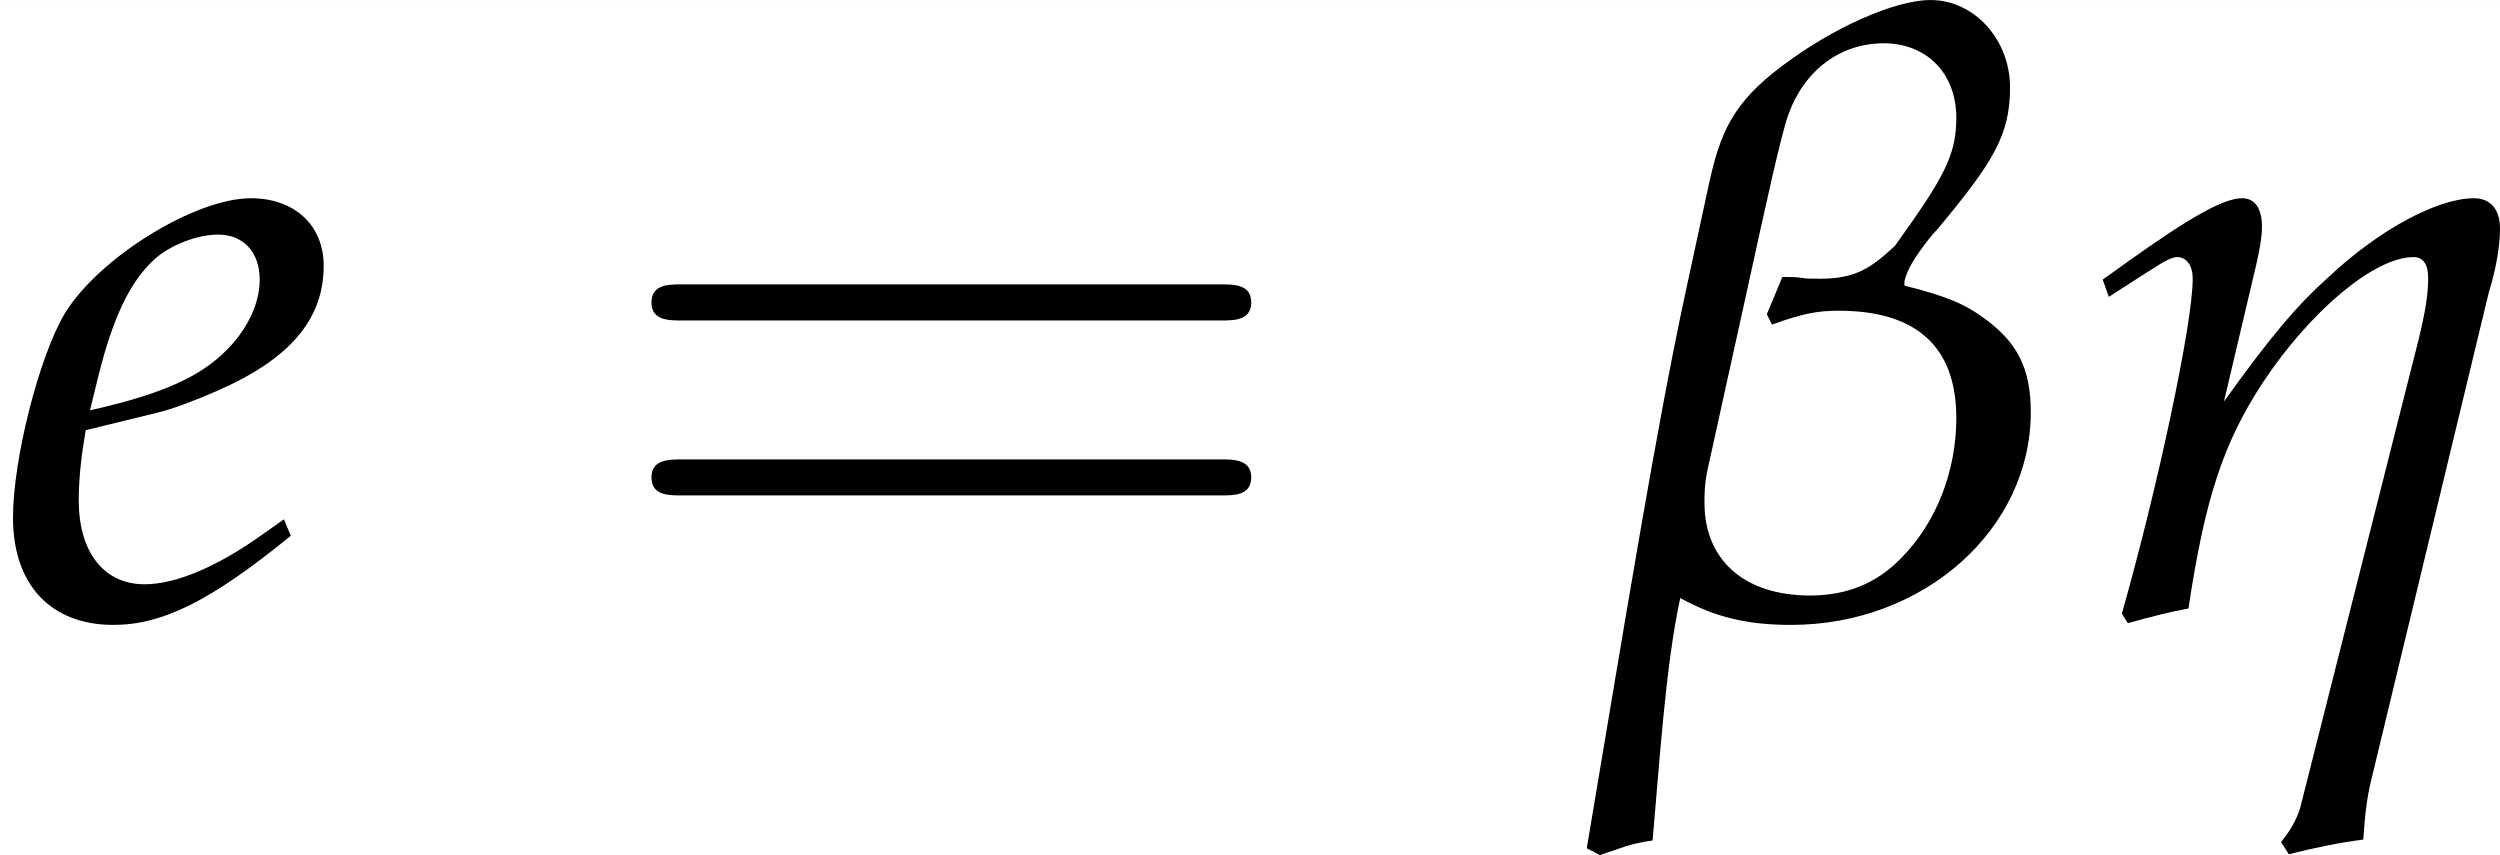 <?xml version='1.0' encoding='UTF-8'?>
<!-- This file was generated by dvisvgm 2.13.3 -->
<svg version='1.1' xmlns='http://www.w3.org/2000/svg' xmlns:xlink='http://www.w3.org/1999/xlink' width='112.099pt' height='38.343pt' viewBox='30.764 11.361 112.099 38.343'>
<rect x="30.764" y="11.361" width="112.099" height="38.343" fill="#808080" stroke="none"/>
<defs>
<path id='g3-61' d='M7.105-3.382C7.26-3.382 7.457-3.382 7.457-3.589S7.26-3.796 7.115-3.796H.92C.776-3.796 .579-3.796 .579-3.589S.776-3.382 .931-3.382H7.105ZM7.115-1.376C7.26-1.376 7.457-1.376 7.457-1.582S7.26-1.789 7.105-1.789H.931C.776-1.789 .579-1.789 .579-1.582S.776-1.376 .92-1.376H7.115Z'/>
<path id='g5-98' d='M.119 2.749C.367 2.67 .447 2.62 .725 2.581C.804 1.697 .873 .576 1.042-.199C1.439 .02 1.806 .109 2.313 .109C3.831 .109 5.062-.983 5.062-2.332C5.062-2.849 4.893-3.136 4.546-3.394C4.308-3.573 4.089-3.662 3.613-3.782V-3.831C3.643-3.96 3.712-4.079 3.871-4.288C3.901-4.327 3.95-4.387 3.99-4.427C4.635-5.201 4.824-5.509 4.824-6.055S4.417-7.057 3.911-7.057C3.504-7.057 2.789-6.739 2.213-6.303C1.638-5.876 1.499-5.528 1.37-4.943L1.102-3.702C.764-2.134 .427-.04-.03 2.67L.119 2.749ZM2.035-3.454L2.094-3.335C2.452-3.464 2.62-3.494 2.859-3.494C3.722-3.494 4.208-3.107 4.208-2.263C4.208-1.658 3.98-1.062 3.573-.655C3.295-.367 2.948-.228 2.531-.228C1.777-.228 1.32-.635 1.32-1.29C1.32-1.39 1.32-1.489 1.35-1.648L1.816-3.762C2.035-4.764 2.203-5.528 2.283-5.747C2.471-6.263 2.888-6.561 3.375-6.561C3.871-6.561 4.208-6.213 4.208-5.707C4.208-5.27 4.059-5.012 3.504-4.238C3.236-3.99 3.057-3.861 2.65-3.861C2.571-3.861 2.471-3.861 2.432-3.871C2.362-3.881 2.313-3.881 2.213-3.881L2.035-3.454Z'/>
<path id='g5-104' d='M.238-3.851L.308-3.653L.754-3.94C.953-4.069 1.032-4.109 1.092-4.109C1.201-4.109 1.27-4.01 1.27-3.861C1.27-3.345 .864-1.449 .457-.02L.526 .089C.774 .02 1.002-.04 1.221-.079C1.409-1.33 1.618-1.975 2.074-2.67C2.62-3.494 3.355-4.109 3.801-4.109C3.911-4.109 3.97-4.03 3.97-3.871C3.97-3.682 3.94-3.494 3.861-3.166L2.501 2.213C2.452 2.372 2.362 2.501 2.283 2.6L2.372 2.739C2.68 2.66 2.988 2.6 3.226 2.571C3.246 2.283 3.265 2.094 3.325 1.856L4.665-3.702C4.754-3.99 4.794-4.248 4.794-4.437C4.794-4.655 4.685-4.784 4.496-4.784C4.079-4.784 3.414-4.427 2.839-3.891C2.452-3.543 2.154-3.186 1.628-2.452L2.005-4.05C2.045-4.238 2.064-4.347 2.064-4.457C2.064-4.665 1.985-4.784 1.836-4.784C1.628-4.784 1.251-4.576 .516-4.05L.238-3.851Z'/>
<path id='g8-101' d='M3.256-1.102L3.017-.933C2.491-.556 2.015-.357 1.658-.357C1.191-.357 .903-.725 .903-1.32C.903-1.568 .933-1.836 .983-2.124L1.797-2.323C1.965-2.362 2.233-2.462 2.481-2.571C3.325-2.938 3.712-3.394 3.712-4.01C3.712-4.476 3.375-4.784 2.878-4.784C2.233-4.784 1.131-4.099 .744-3.464C.447-2.968 .149-1.787 .149-1.122C.149-.347 .586 .109 1.3 .109C1.866 .109 2.422-.169 3.335-.913L3.256-1.102ZM1.122-2.72C1.29-3.404 1.489-3.831 1.777-4.089C1.955-4.248 2.263-4.367 2.501-4.367C2.789-4.367 2.978-4.169 2.978-3.851C2.978-3.414 2.63-2.948 2.114-2.7C1.836-2.561 1.479-2.452 1.032-2.352L1.122-2.72Z'/>
</defs>
<g id='page1' transform='matrix(3.91 0 0 3.91 0 0)'>
<rect x='7.868' y='2.906' width='28.67' height='9.806' fill='#fff'/>
<use x='7.868' y='9.963' xlink:href='#g8-101'/>
<use x='14.76' y='9.963' xlink:href='#g3-61'/>
<use x='26.095' y='9.963' xlink:href='#g5-98'/>
<use x='31.744' y='9.963' xlink:href='#g5-104'/>
</g>
</svg>